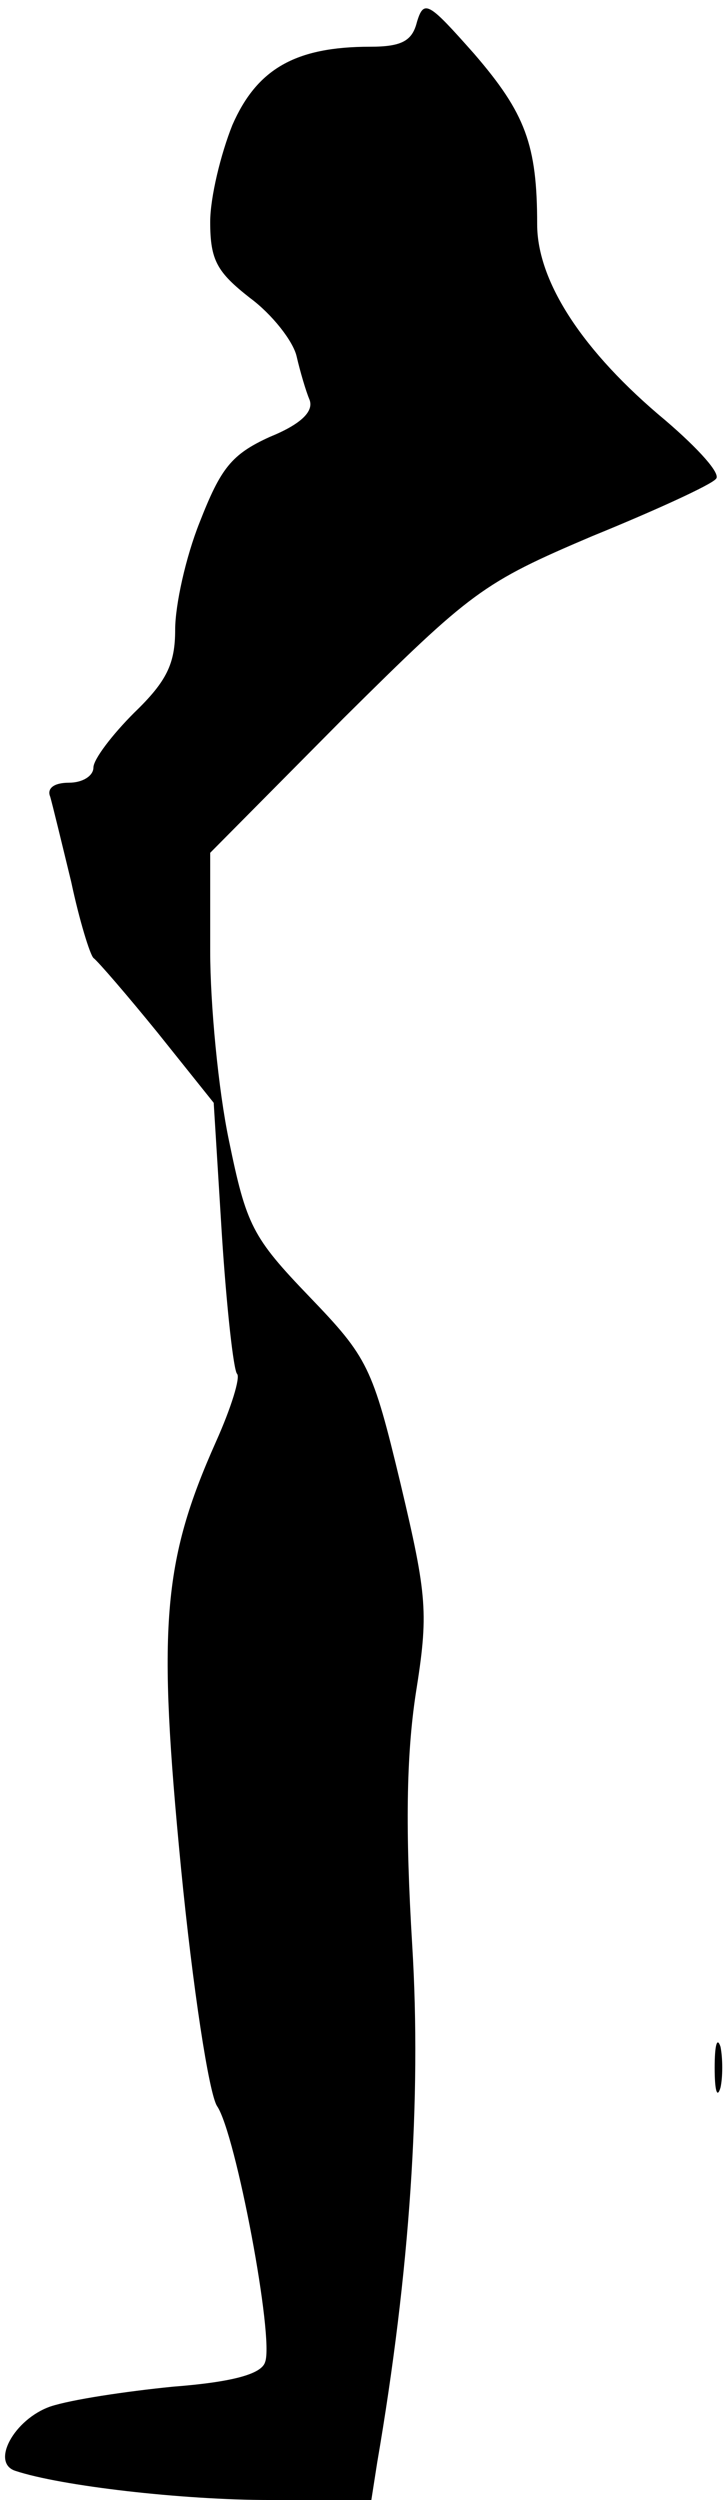 <?xml version="1.0" standalone="no"?>
<!DOCTYPE svg PUBLIC "-//W3C//DTD SVG 20010904//EN"
 "http://www.w3.org/TR/2001/REC-SVG-20010904/DTD/svg10.dtd">
<svg version="1.0" xmlns="http://www.w3.org/2000/svg"
 width="62pt" height="214pt" viewBox="0 0 62 214"
 preserveAspectRatio="xMidYMid meet">
<g transform="translate(0,214) scale(0.1,-0.1)"
fill="#000000" stroke="none">
<path fill="#000000" stroke="none" d="M357 2121 c-4 -16 -13 -21 -40 -21 -64
0 -97 -19 -118 -67 -10 -25 -19 -62 -19 -83 0 -33 6 -43 34 -65 19 -14 37 -37
40 -50 3 -13 8 -30 11 -37 4 -10 -7 -21 -34 -32 -33 -15 -42 -27 -60 -73 -12
-30 -21 -71 -21 -92 0 -29 -7 -44 -35 -71 -19 -19 -35 -40 -35 -47 0 -7 -9
-13 -21 -13 -13 0 -19 -5 -16 -12 2 -7 10 -40 18 -73 7 -33 16 -62 19 -65 4
-3 29 -32 55 -64 l48 -60 7 -113 c4 -62 10 -116 13 -119 3 -3 -5 -29 -18 -58
-46 -103 -50 -159 -30 -365 10 -102 24 -194 31 -204 16 -24 49 -199 41 -219
-3 -10 -27 -17 -79 -21 -40 -4 -87 -11 -105 -17 -31 -11 -51 -48 -30 -55 39
-13 143 -25 218 -25 l87 0 5 32 c28 163 38 312 30 443 -6 99 -5 162 3 215 11
69 10 83 -13 180 -24 100 -28 108 -78 160 -49 51 -54 61 -69 134 -9 43 -16
116 -16 162 l0 84 114 115 c110 109 119 116 213 156 54 22 102 44 106 49 5 4
-15 26 -43 50 -71 59 -110 119 -110 168 0 68 -10 95 -54 146 -39 44 -43 47
-49 27z"/>
<path fill="#000000" stroke="none" d="M612 370 c0 -19 2 -27 5 -17 2 9 2 25
0 35 -3 9 -5 1 -5 -18z"/>
</g>
</svg>

